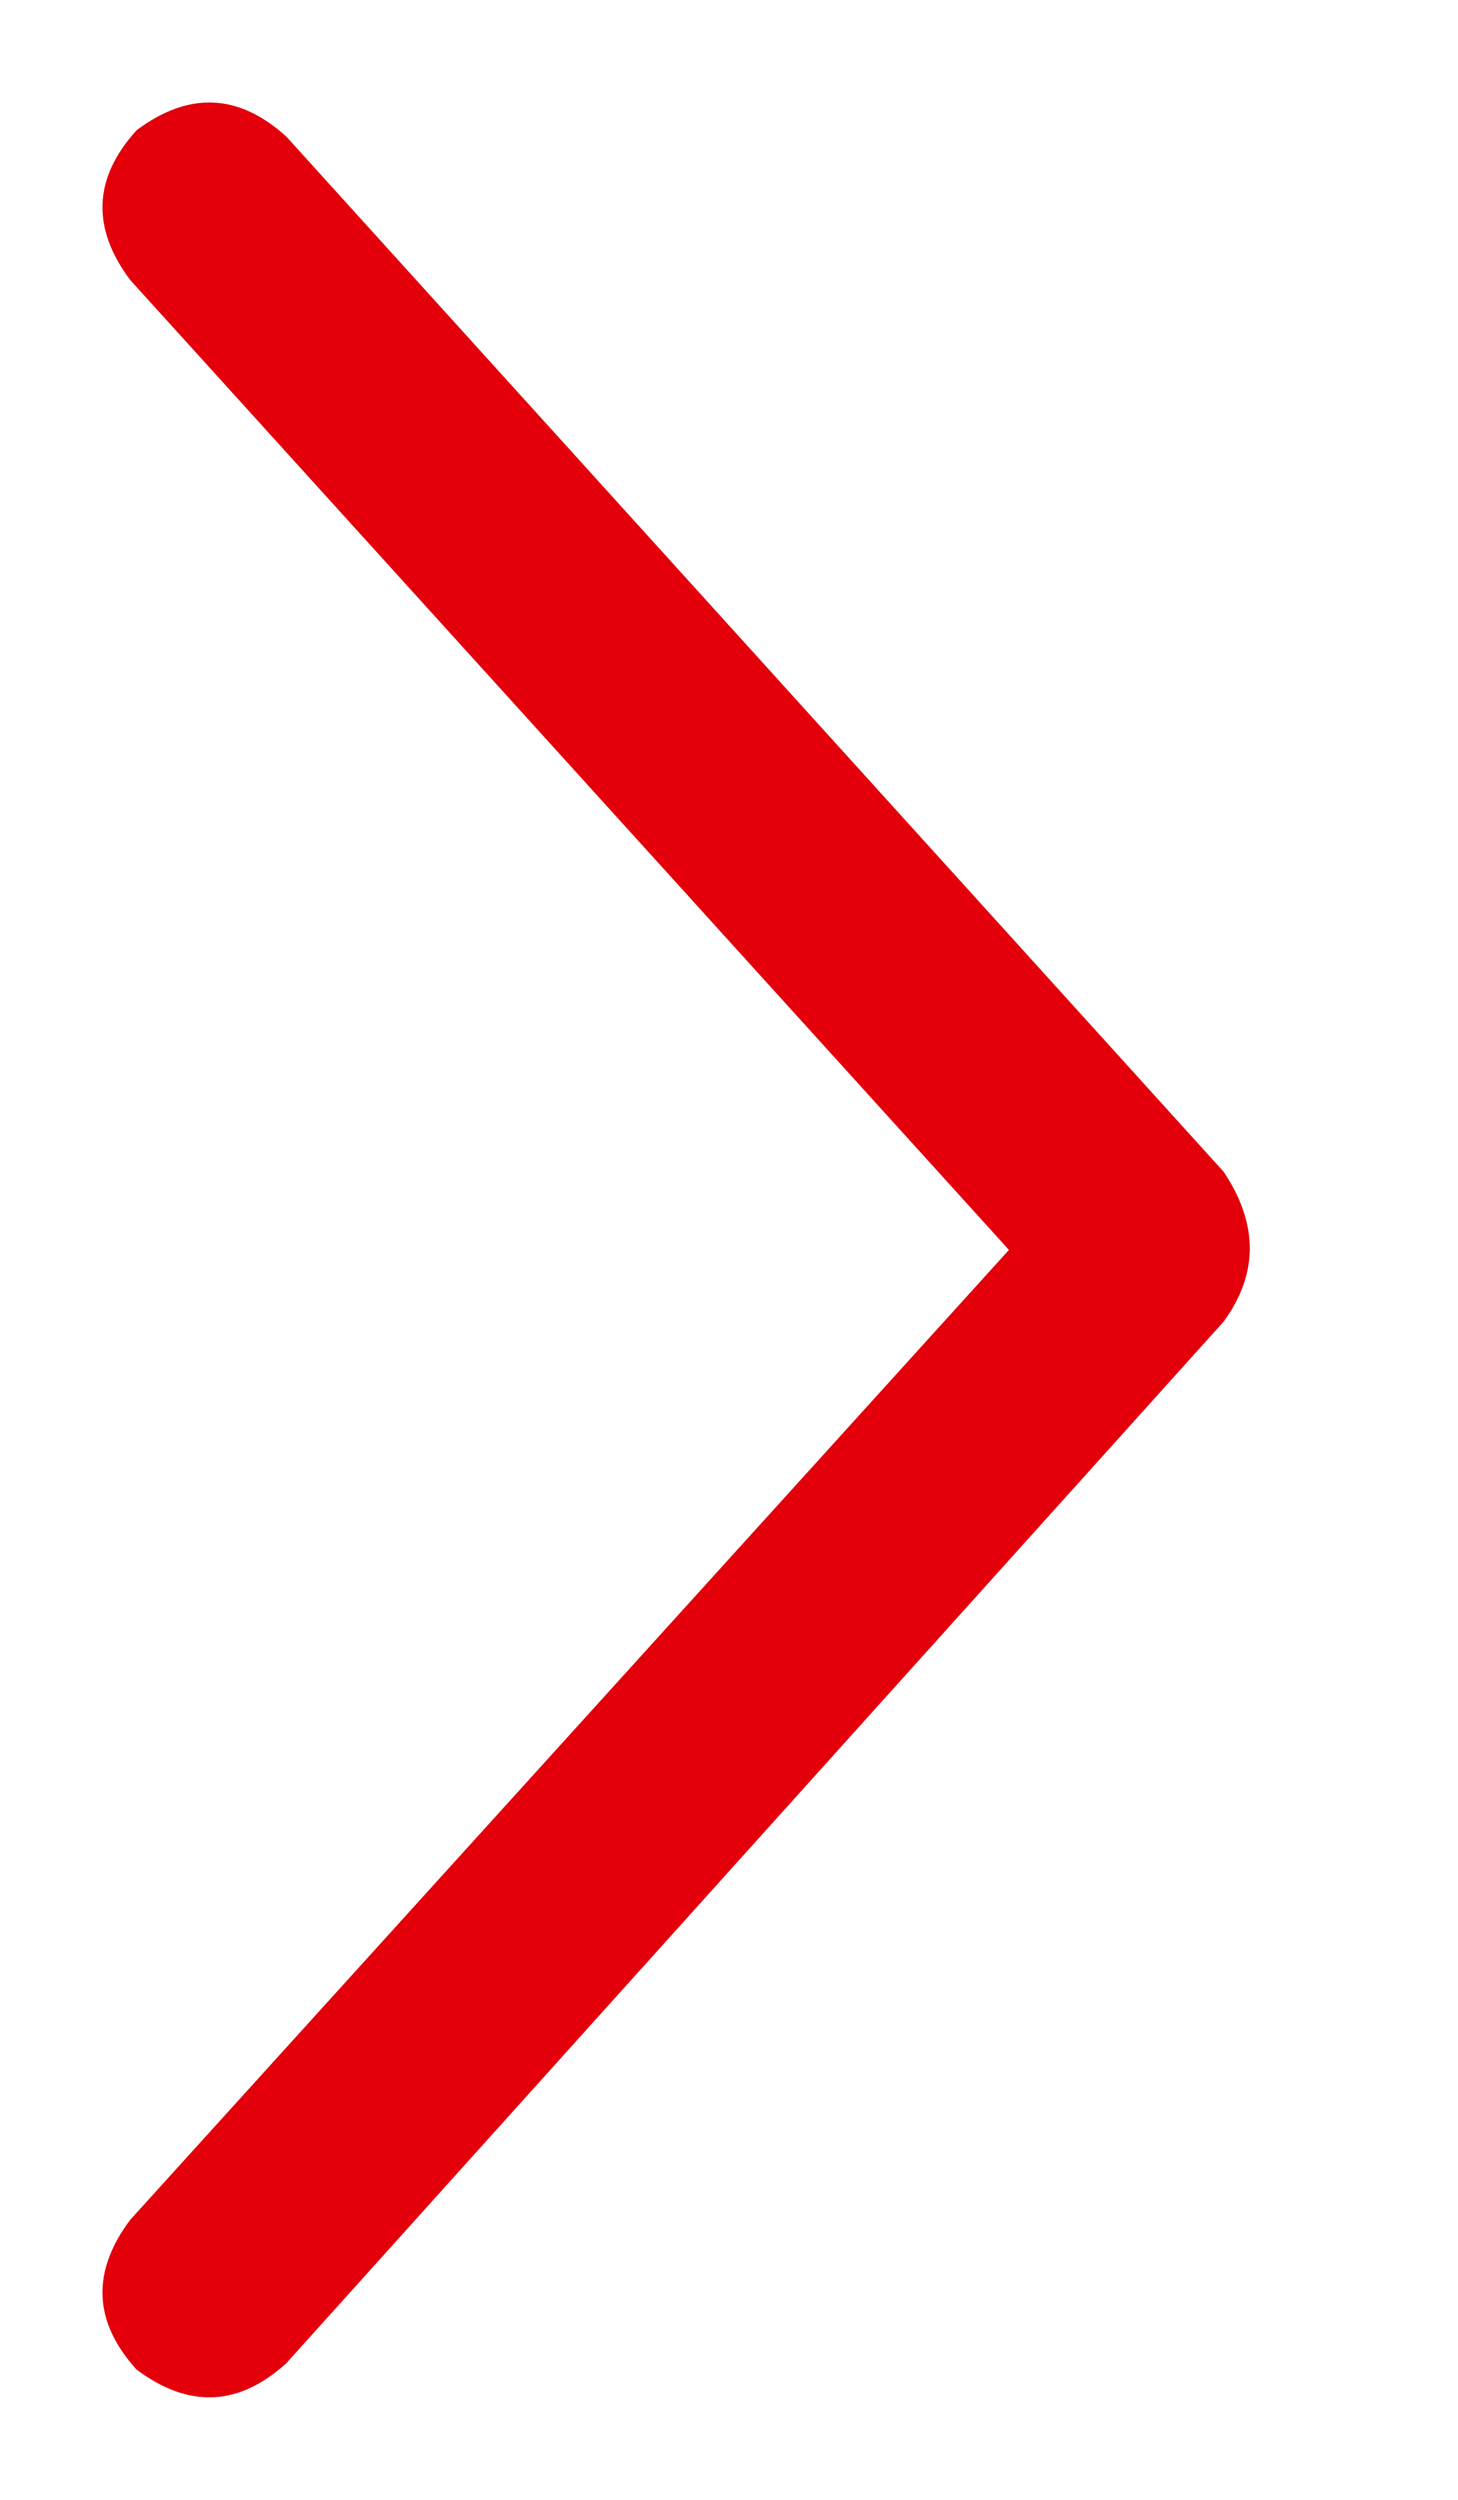 <svg width="7" height="12" viewBox="0 0 7 12" fill="none" xmlns="http://www.w3.org/2000/svg">
<path d="M5.875 6.344L1.375 11.344C1.146 11.552 0.906 11.562 0.656 11.375C0.448 11.146 0.438 10.906 0.625 10.656L4.844 6L0.625 1.344C0.438 1.094 0.448 0.854 0.656 0.625C0.906 0.438 1.146 0.448 1.375 0.656L5.875 5.625C6.042 5.875 6.042 6.115 5.875 6.344Z" fill="#E3000B"/>
</svg>
